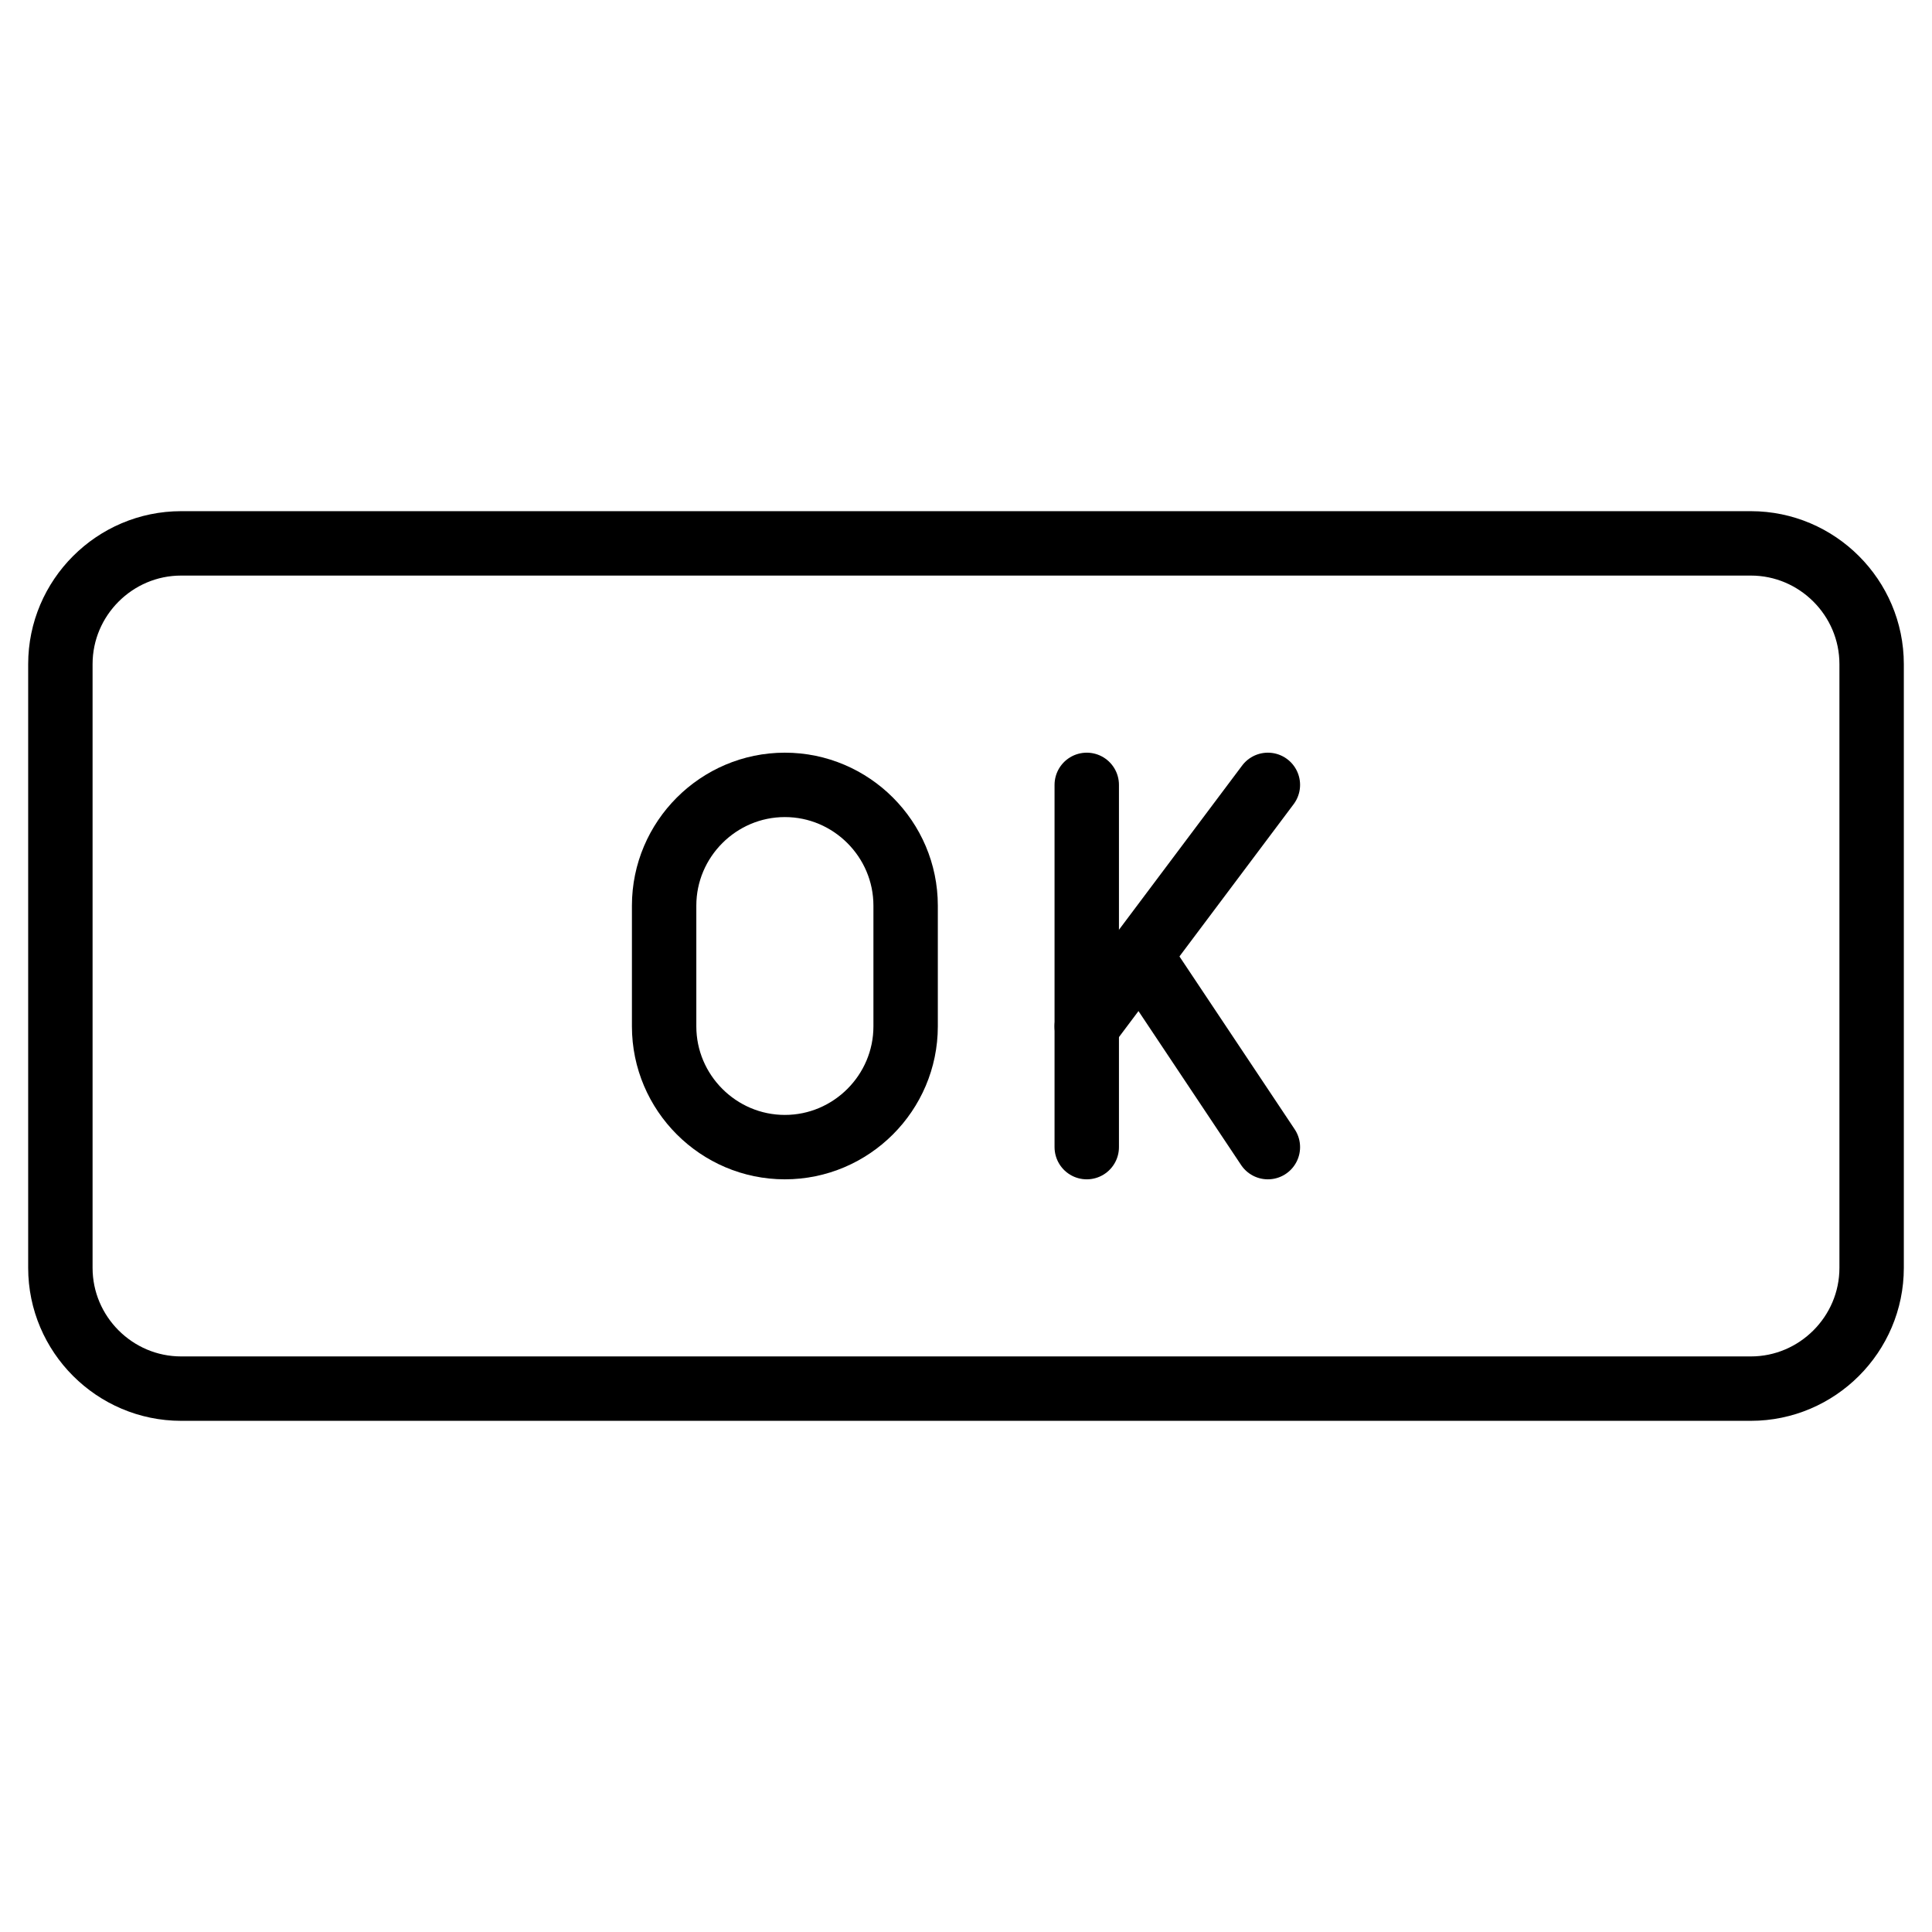 <svg width="60" height="60" viewBox="0 0 60 60" fill="none" xmlns="http://www.w3.org/2000/svg">
<path d="M54.375 43.125H5.625C3.562 43.125 1.875 41.438 1.875 39.375V20.625C1.875 18.562 3.562 16.875 5.625 16.875H54.375C56.438 16.875 58.125 18.562 58.125 20.625V39.375C58.125 41.438 56.438 43.125 54.375 43.125Z" stroke="black" stroke-width="2" stroke-miterlimit="10" stroke-linecap="round" stroke-linejoin="round"/>
<path d="M24.375 35.625C22.312 35.625 20.625 33.938 20.625 31.875V28.125C20.625 26.062 22.312 24.375 24.375 24.375C26.438 24.375 28.125 26.062 28.125 28.125V31.875C28.125 33.938 26.438 35.625 24.375 35.625Z" stroke="black" stroke-width="2" stroke-miterlimit="10" stroke-linecap="round" stroke-linejoin="round"/>
<path d="M33.75 24.375V35.625" stroke="black" stroke-width="2" stroke-miterlimit="10" stroke-linecap="round" stroke-linejoin="round"/>
<path d="M39.375 24.375L33.75 31.875" stroke="black" stroke-width="2" stroke-miterlimit="10" stroke-linecap="round" stroke-linejoin="round"/>
<path d="M39.375 35.625L35.625 30" stroke="black" stroke-width="2" stroke-miterlimit="10" stroke-linecap="round" stroke-linejoin="round"/>
</svg>

